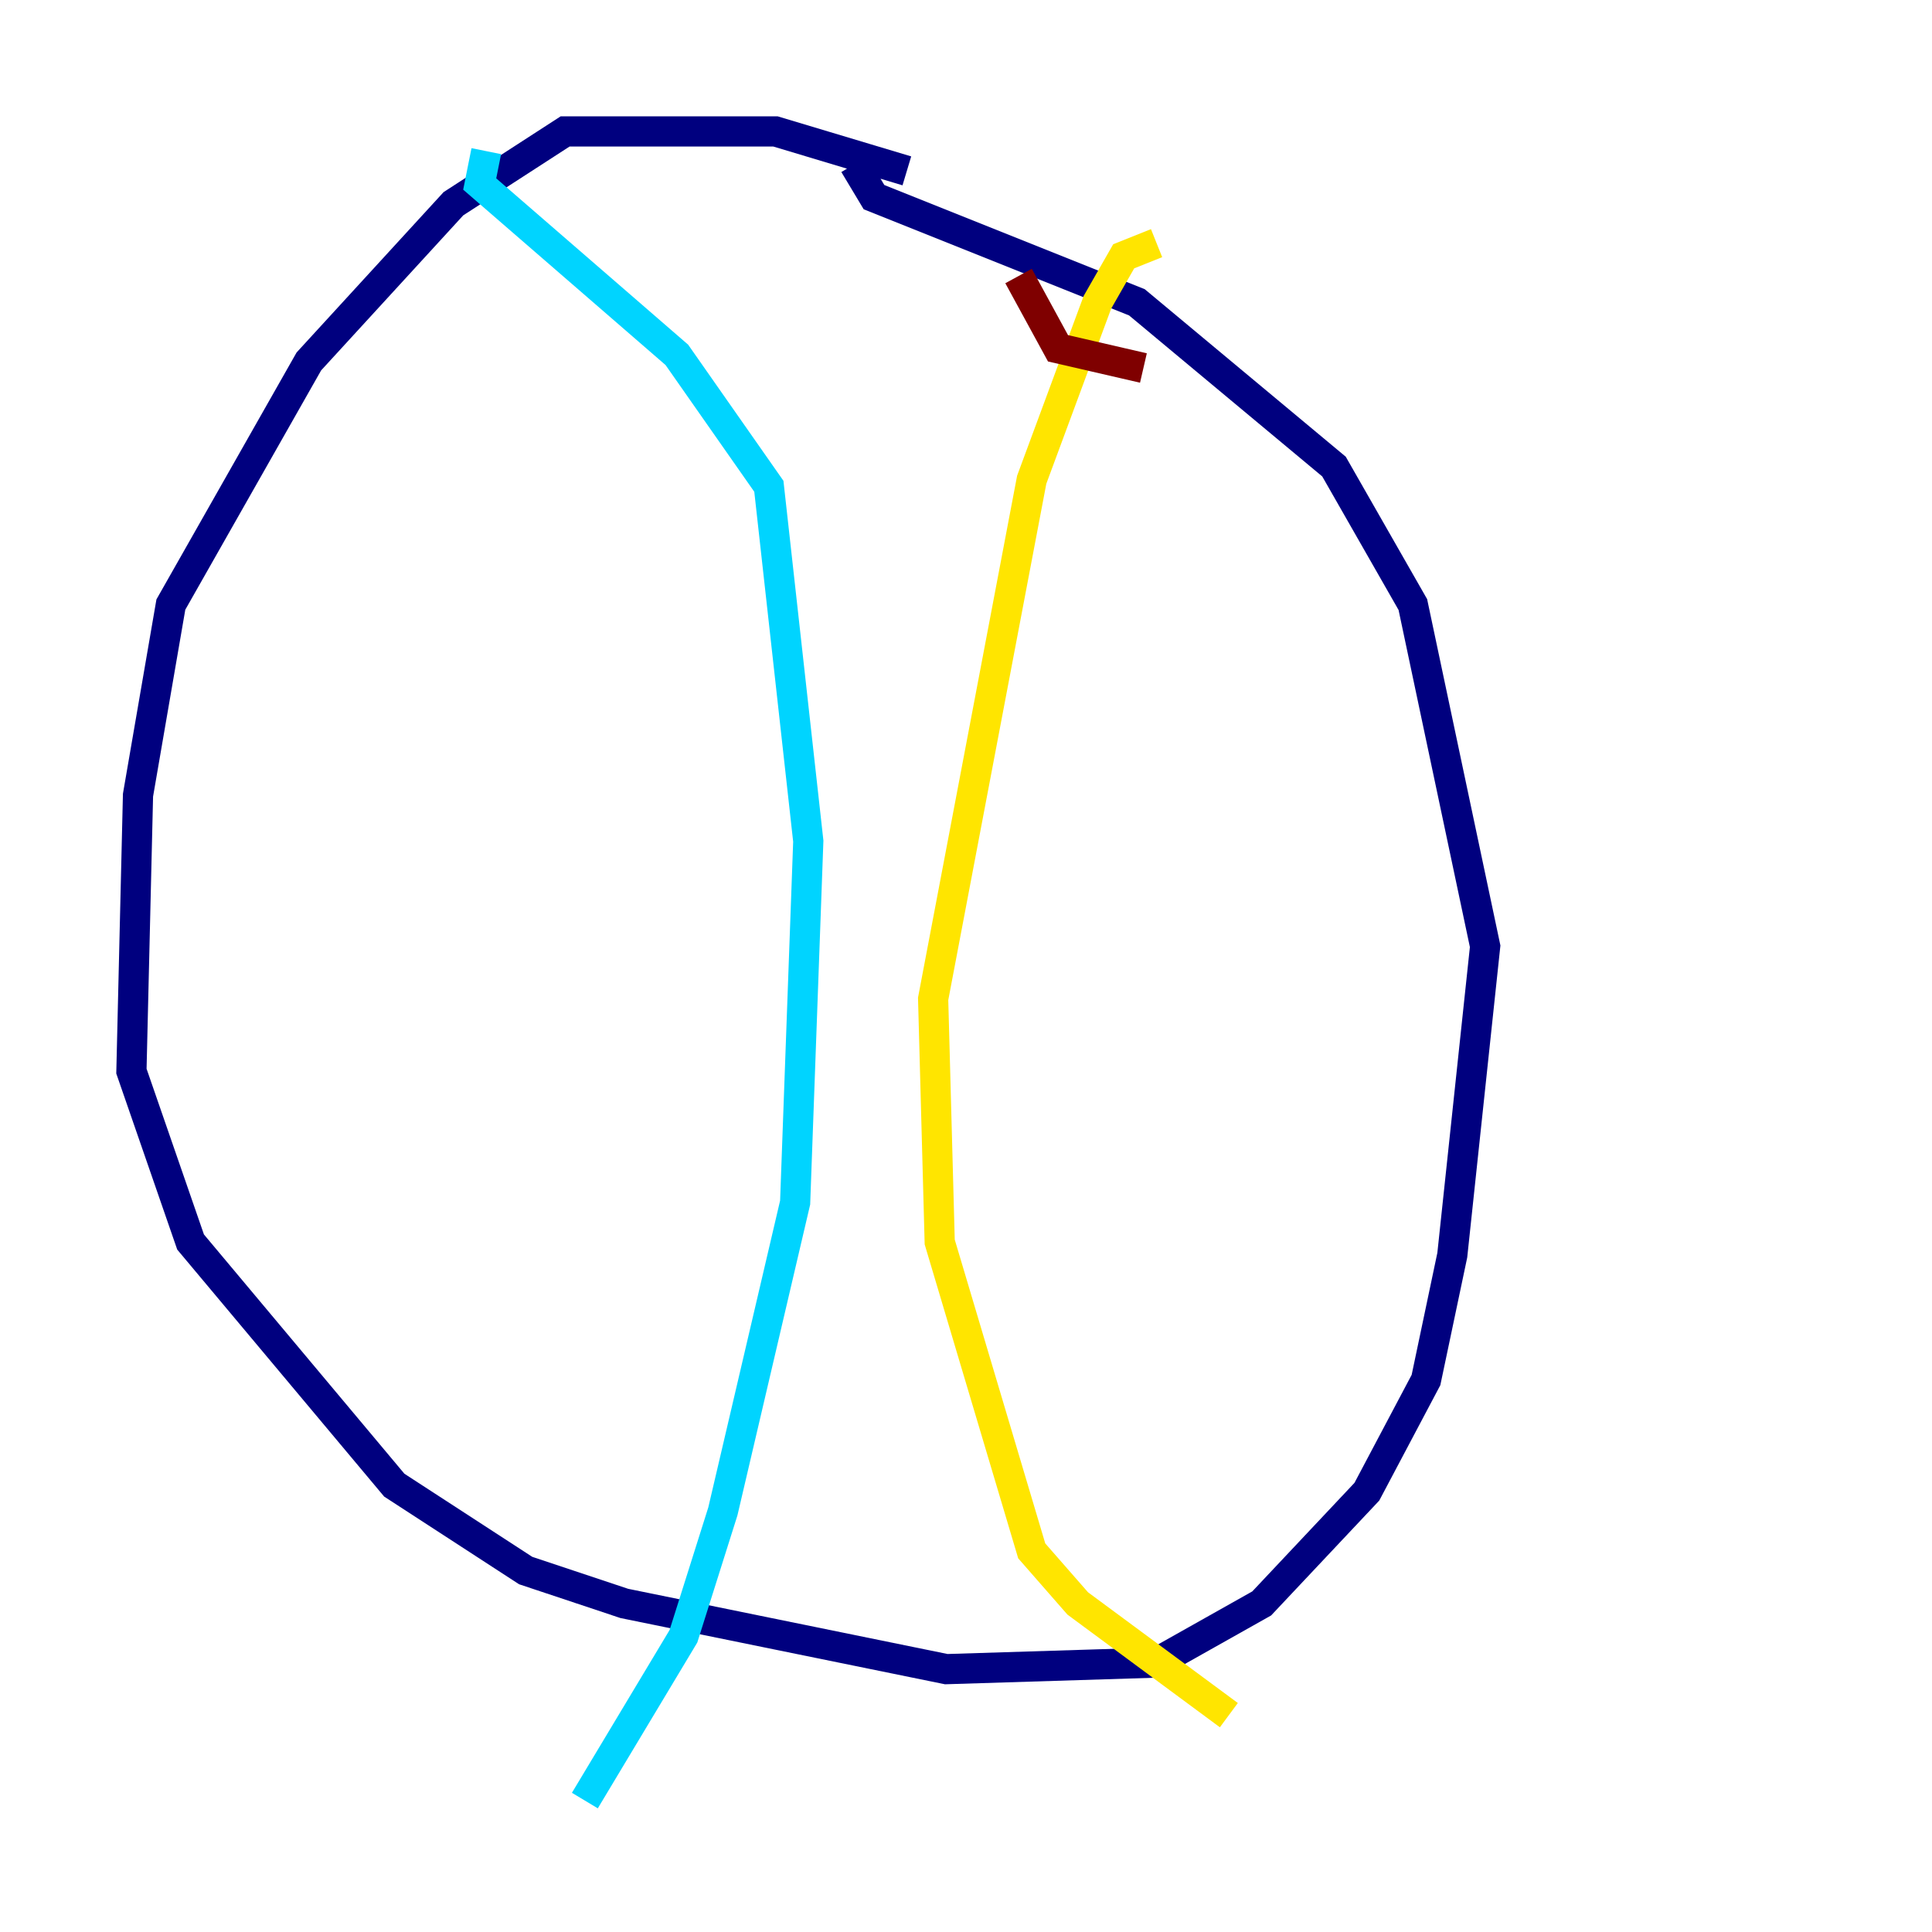 <?xml version="1.0" encoding="utf-8" ?>
<svg baseProfile="tiny" height="128" version="1.2" viewBox="0,0,128,128" width="128" xmlns="http://www.w3.org/2000/svg" xmlns:ev="http://www.w3.org/2001/xml-events" xmlns:xlink="http://www.w3.org/1999/xlink"><defs /><polyline fill="none" points="60.082,11.32 51.374,8.707 37.442,8.707 30.041,13.497 20.463,23.946 11.32,40.054 9.143,52.68 8.707,70.966 12.626,82.286 26.122,98.395 34.83,104.054 41.361,106.231 62.694,110.585 76.626,110.15 83.592,106.231 90.558,98.83 94.476,91.429 96.218,83.156 98.395,62.694 93.605,40.054 88.381,30.912 75.32,20.027 57.905,13.061 56.599,10.884" stroke="#00007f" stroke-width="2" /><polyline fill="none" points="32.218,10.014 31.782,12.191 44.843,23.51 50.939,32.218 53.551,55.728 52.68,79.674 47.891,100.136 45.279,108.408 38.748,119.293" stroke="#00d4ff" stroke-width="2" /><polyline fill="none" points="76.626,16.109 74.449,16.98 72.707,20.027 68.354,31.782 61.823,66.177 62.258,82.286 68.354,102.748 71.401,106.231 81.415,113.633" stroke="#ffe500" stroke-width="2" /><polyline fill="none" points="67.483,18.286 70.095,23.075 75.755,24.381" stroke="#7f0000" stroke-width="2" /></svg>